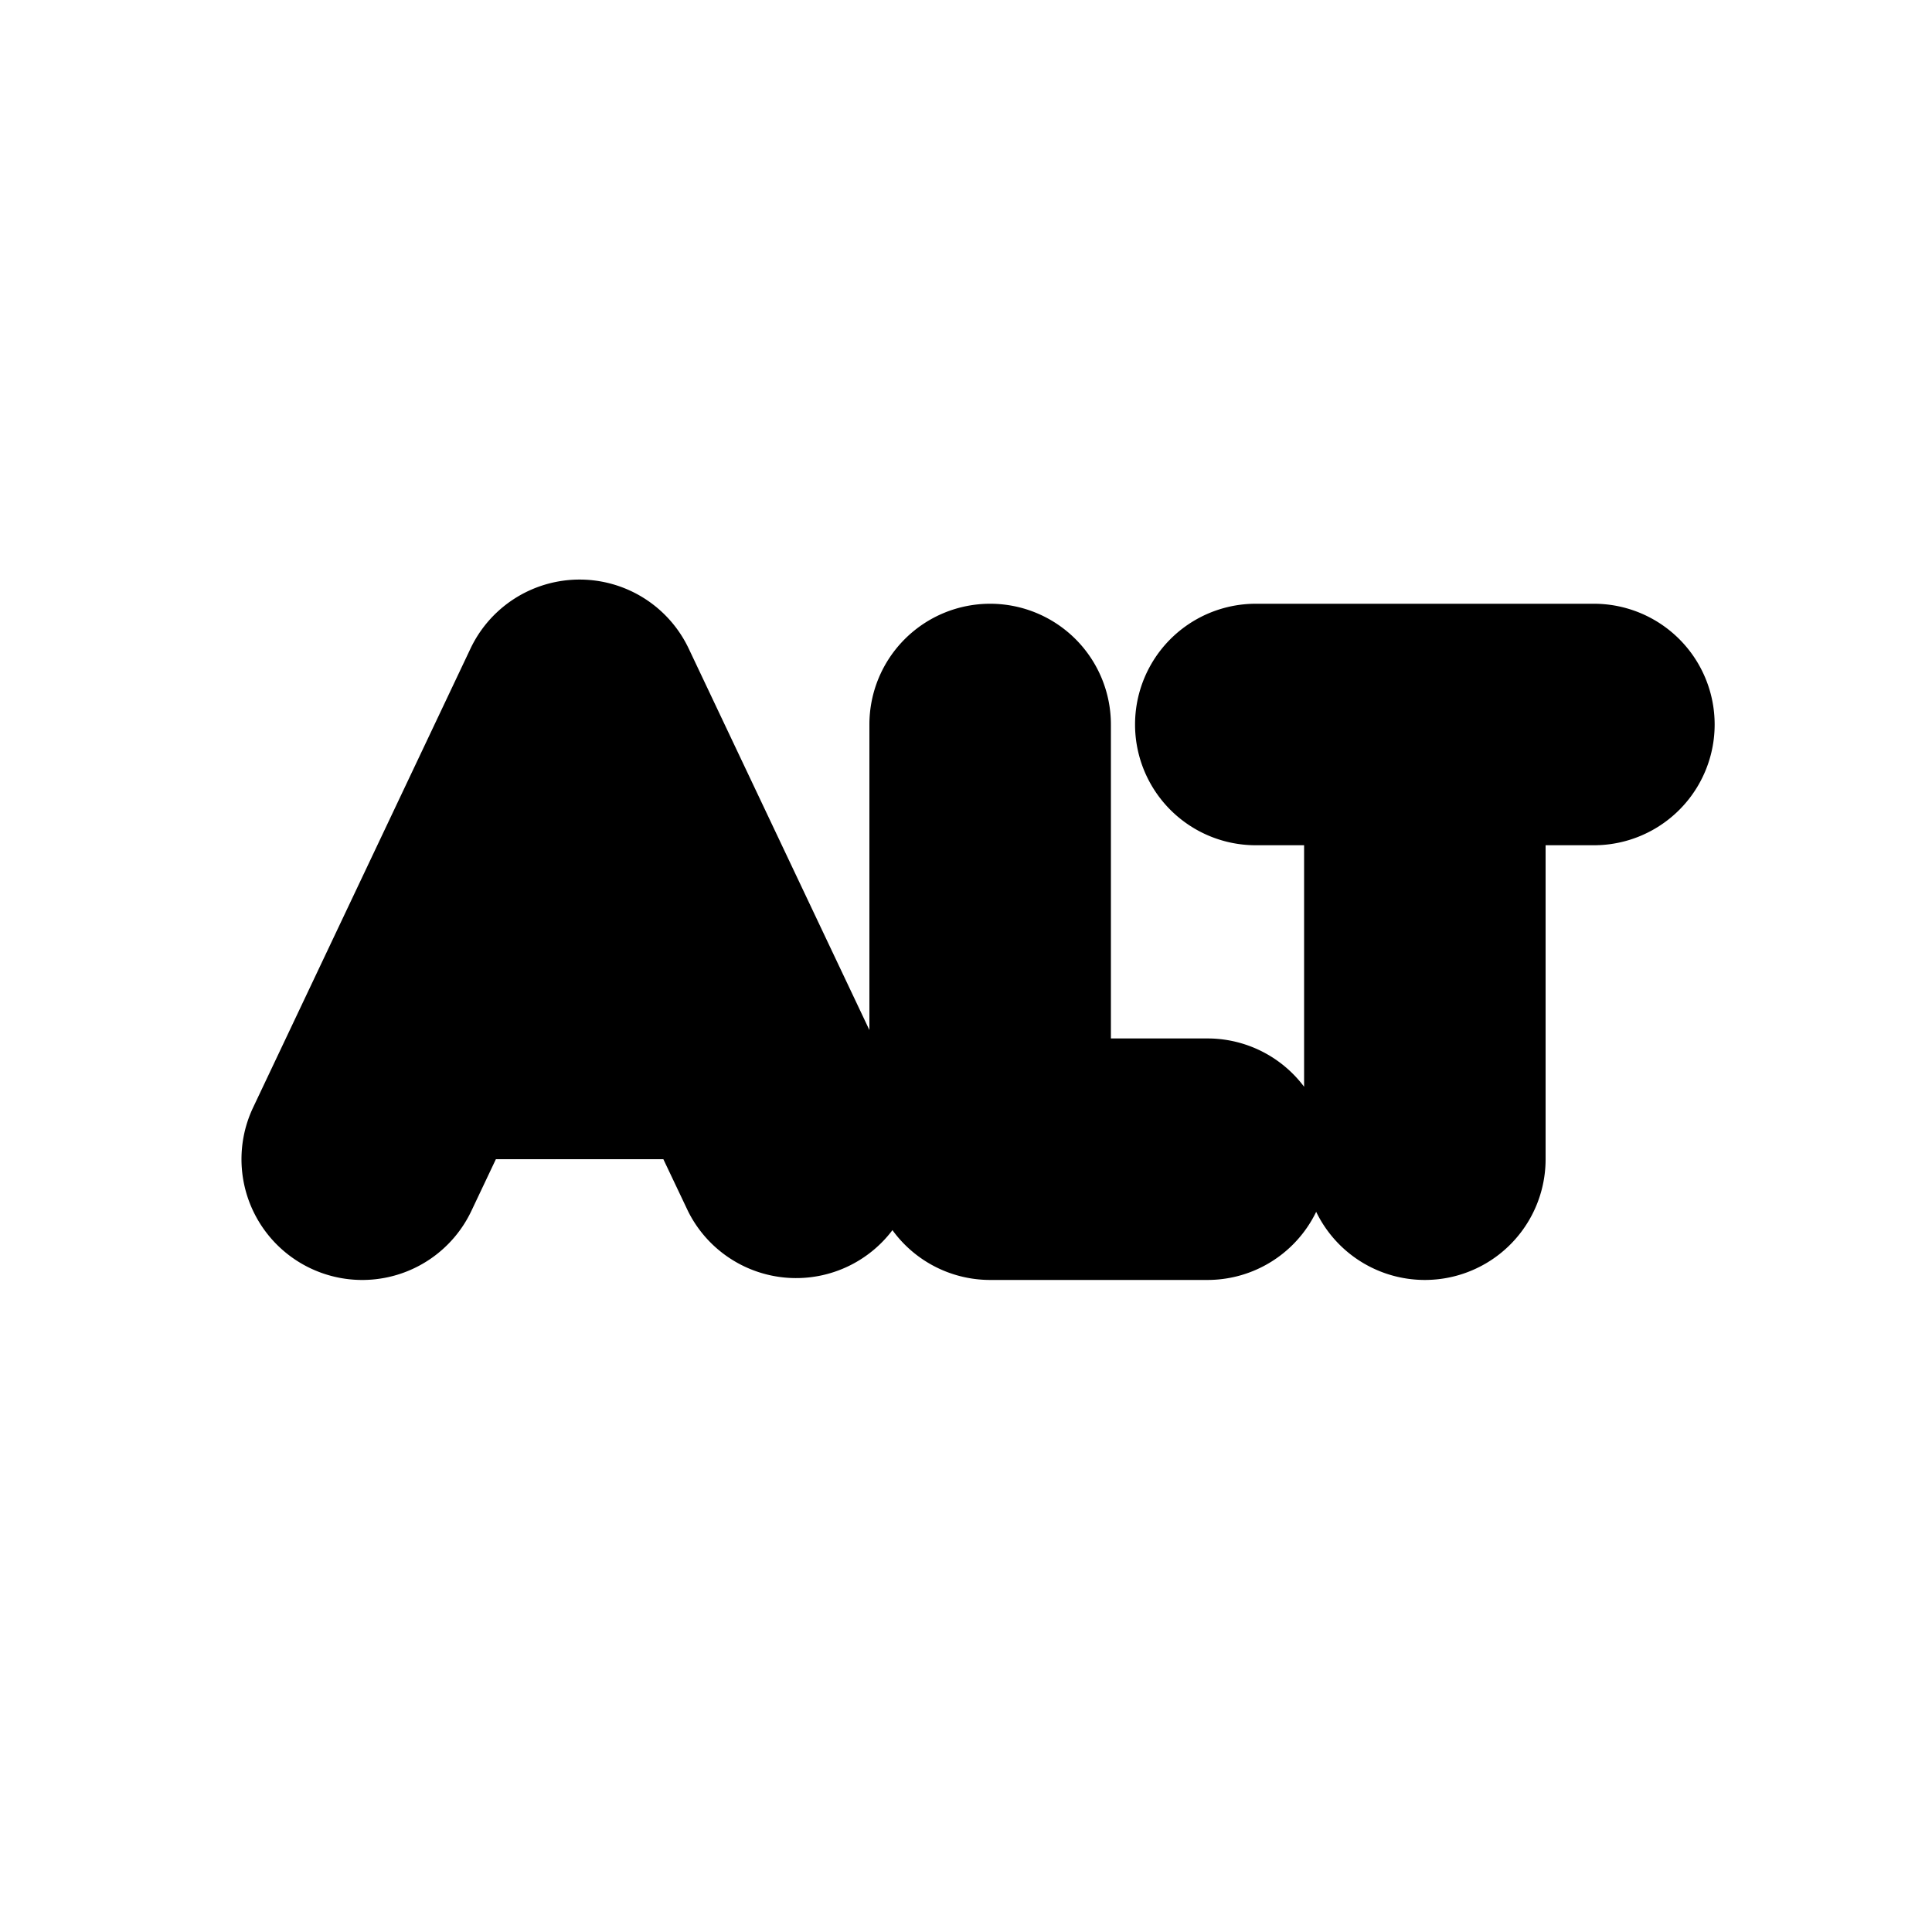 <svg xmlns="http://www.w3.org/2000/svg" viewBox="0 0 20 20" fill="currentColor" stroke="currentColor"><path fill-rule="evenodd" d="M6.678 6.929a.75.75 0 0 0-1.356 0l-2.25 4.75a.75.75 0 0 0 1.356.642l.389-.821h2.366l.39.821a.75.75 0 0 0 1.355-.642zM6.473 10 6 9.002 5.527 10z"/><path d="M10.25 6.75a.75.75 0 0 1 .75.75v3.75h1.5a.75.75 0 0 1 0 1.5h-2.25A.75.75 0 0 1 9.5 12V7.5a.75.75 0 0 1 .75-.75M13 6.75a.75.75 0 0 0 0 1.5h1V12a.75.75 0 0 0 1.5 0V8.25h1a.75.75 0 0 0 0-1.5z"/></svg>